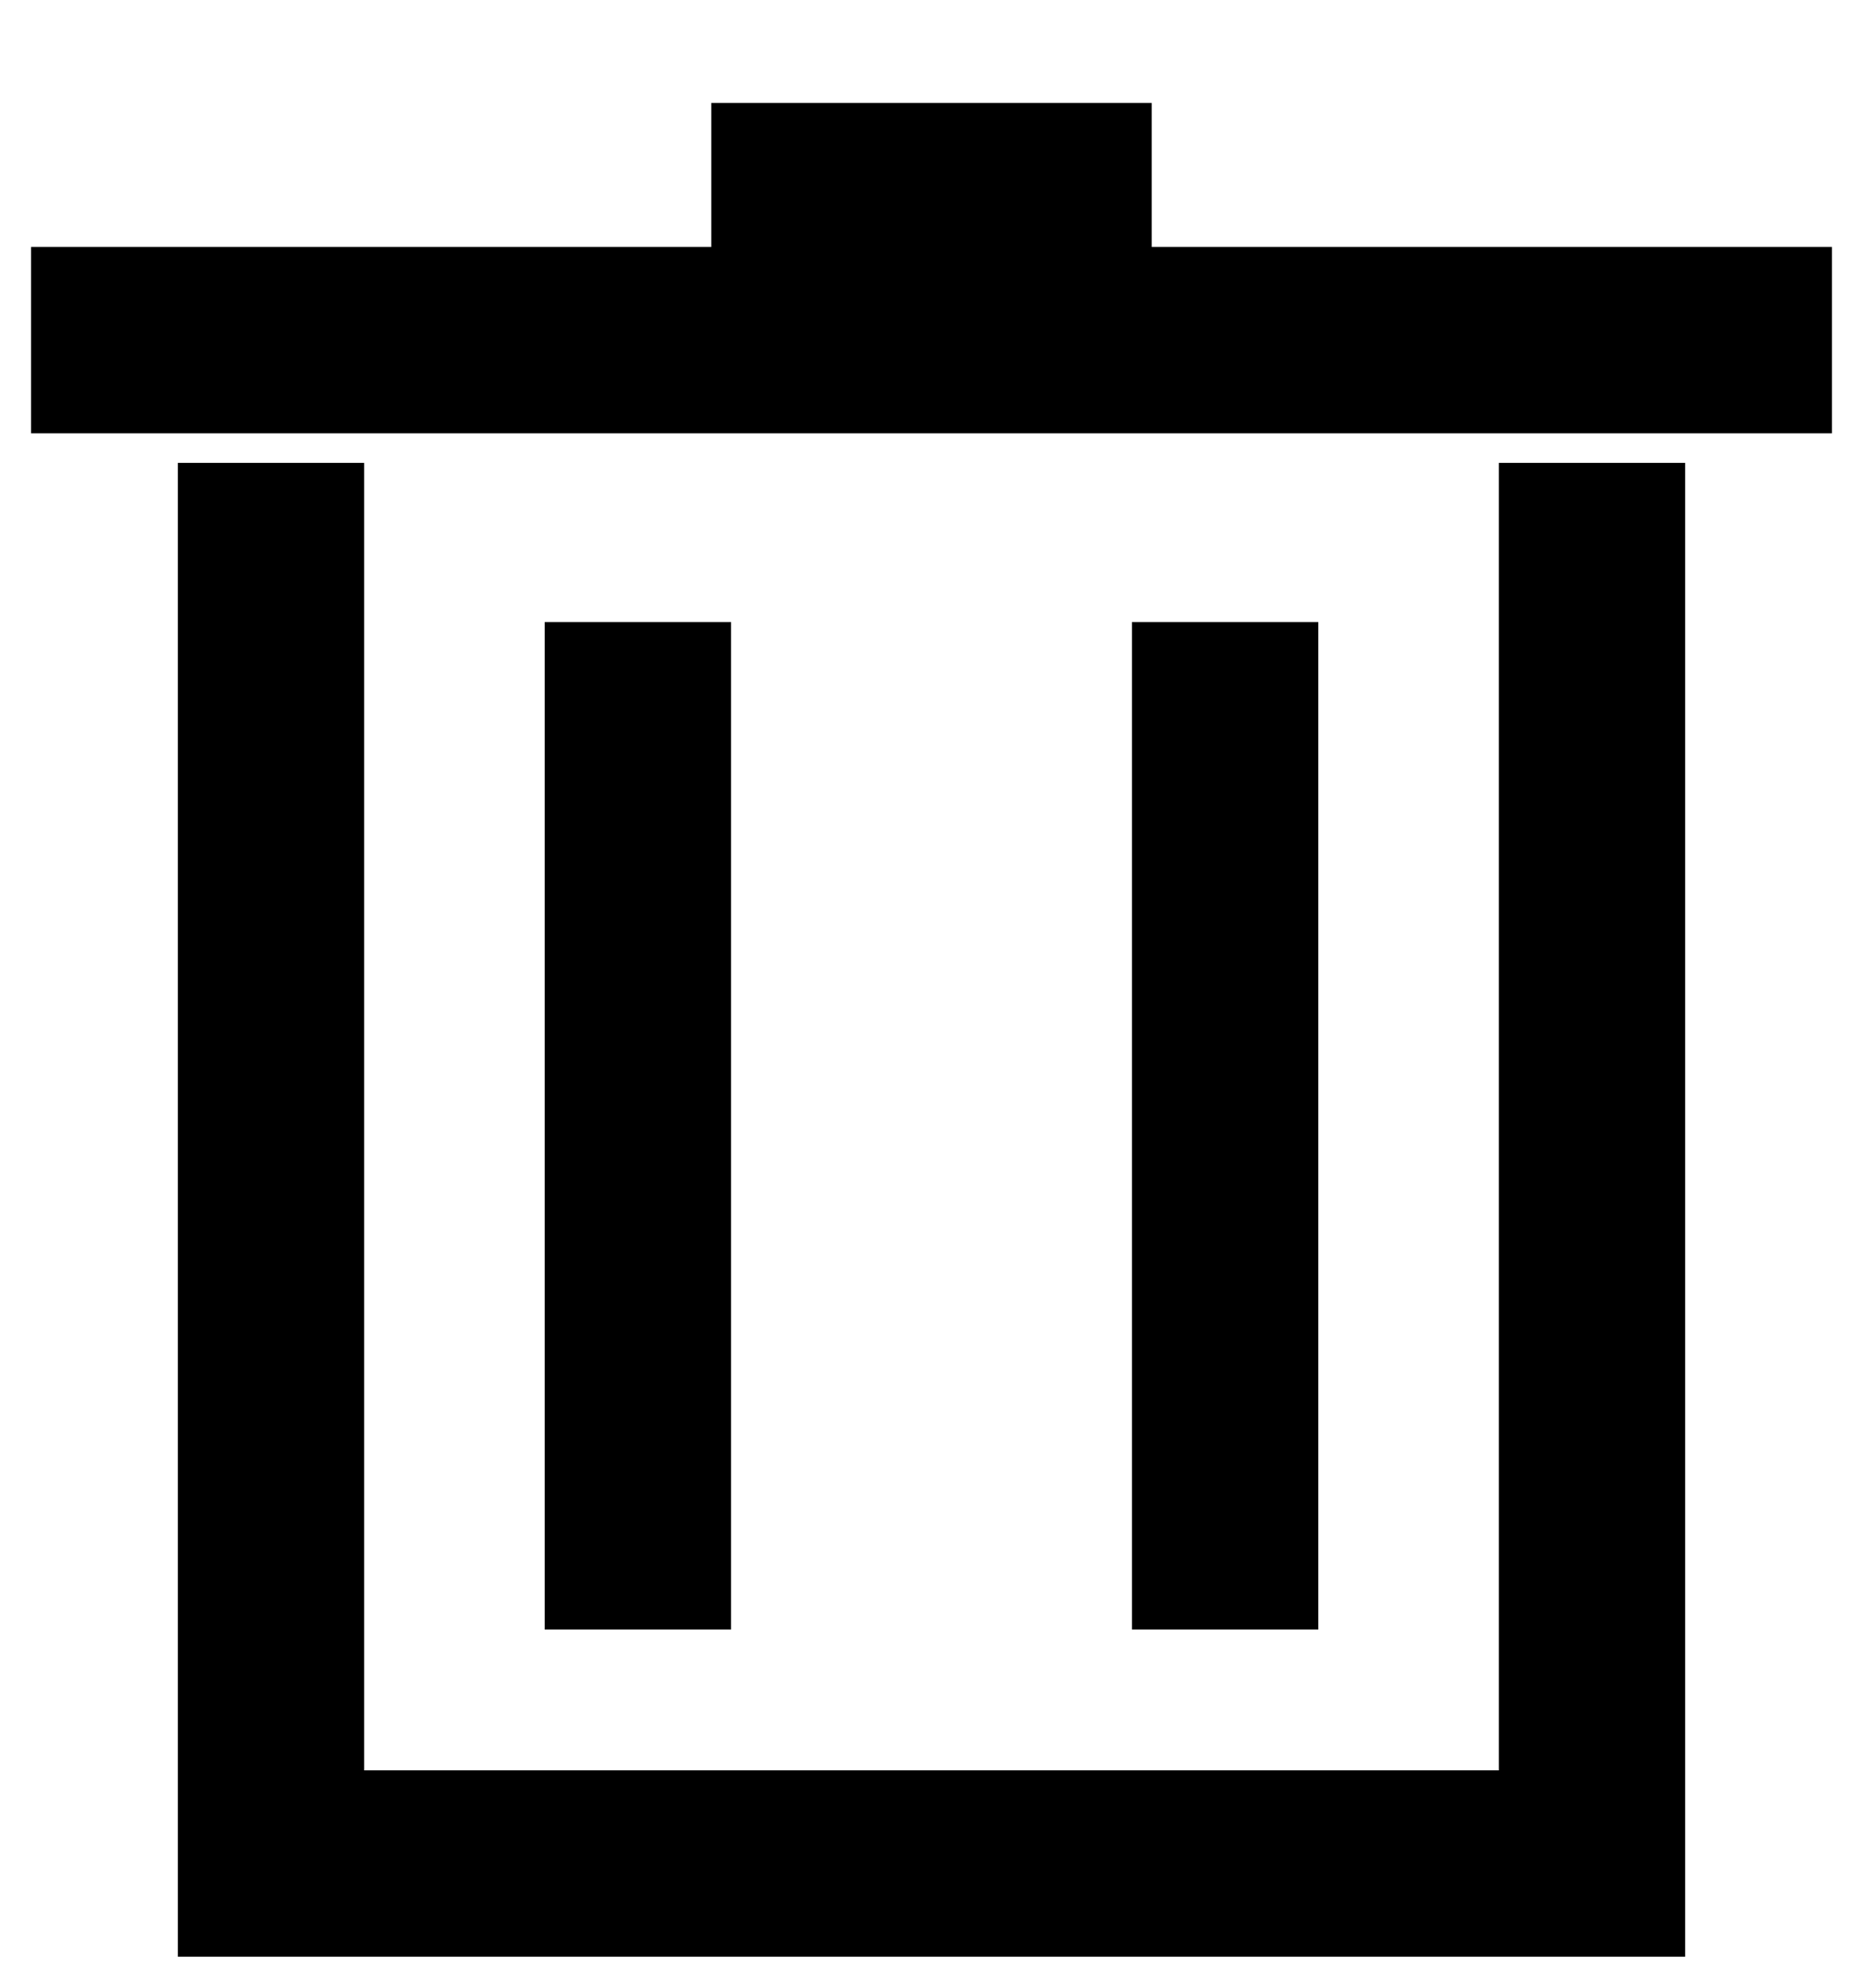<?xml version="1.0" encoding="UTF-8"?>
<svg width="15px" height="16px" viewBox="0 0 15 16" version="1.1" xmlns="http://www.w3.org/2000/svg" xmlns:xlink="http://www.w3.org/1999/xlink">
    <!-- Generator: sketchtool 52.6 (67491) - http://www.bohemiancoding.com/sketch -->
    <title>834B4554-819B-4AF2-8DFD-A7EC00724A07</title>
    <desc>Created with sketchtool.</desc>
    <g id="Contacts" stroke="none" stroke-width="1" fill="none" fill-rule="evenodd" stroke-linecap="square">
        <g id="Contacts_selected" transform="translate(-856, -145)" fill-rule="nonzero" stroke="#000" stroke-width="1.5">
            <g id="Selection-Actions" transform="translate(553, 138)">
                <g id="ic_delete" transform="translate(280, 0)">
                    <path d="M24,9.738 L37,9.738 M28.727,8.579 L32.273,8.579 L28.727,8.579 Z M28.136,12.007 L28.136,20.117 L28.136,12.007 Z M32.864,12.007 L32.864,20.117 L32.864,12.007 Z M25.182,11.476 L25.182,22 L35.818,22 L35.818,11.476" id="ic_remove/delete-copy-2"></path>
                </g>
            </g>
        </g>
    </g>
</svg>
